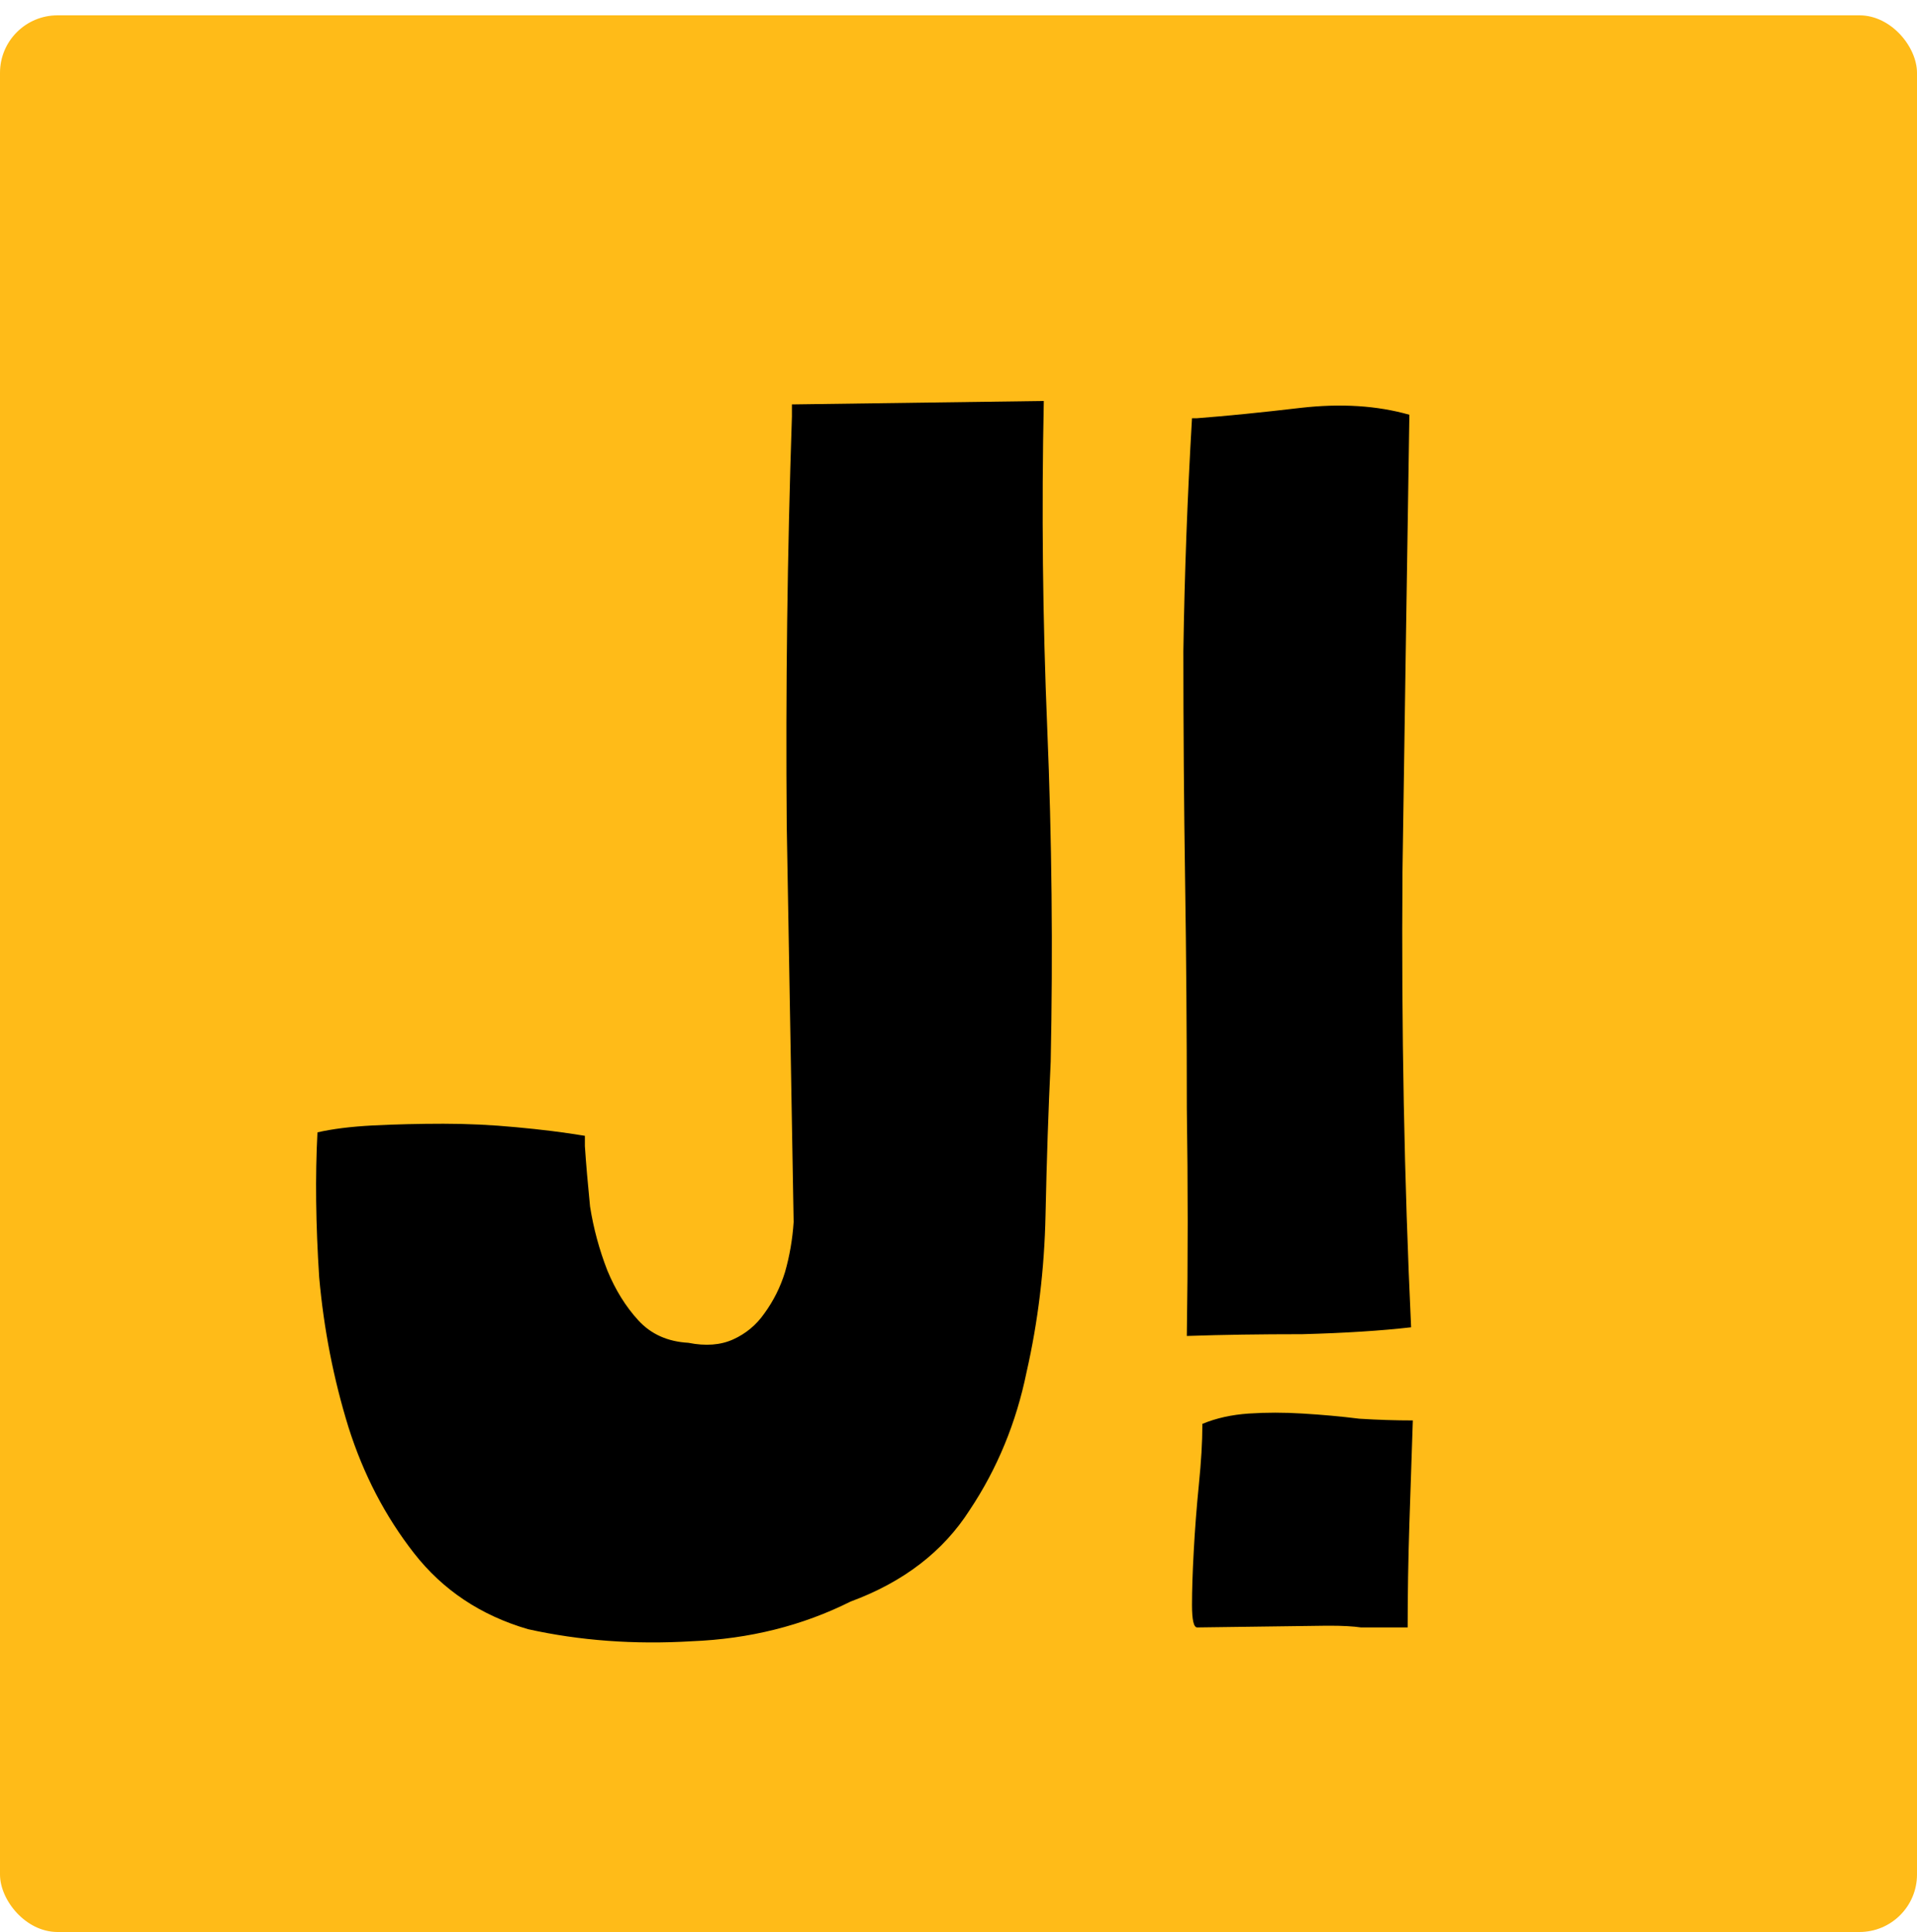 <svg width="500" height="504" viewBox="0 0 500 504" fill="none" xmlns="http://www.w3.org/2000/svg">
<rect y="4" width="500" height="500" rx="15" fill="#FFBB18"/>
<path d="M206.55 108.65V105.5L272.25 104.6C271.65 132.8 271.95 161.3 273.15 190.1C274.35 218.9 274.65 247.85 274.05 276.95C273.45 289.25 273 302.6 272.7 317C272.4 331.1 270.75 344.75 267.75 357.95C265.05 371.15 260.1 383.15 252.9 393.95C246 404.75 235.65 412.7 221.85 417.8C209.25 424.1 195.45 427.55 180.45 428.15C165.45 429.05 151.2 428 137.7 425C125.4 421.4 115.5 414.8 108 405.2C100.5 395.6 94.8 384.65 90.9 372.35C87 359.75 84.45 346.7 83.25 333.2C82.35 319.4 82.2 306.8 82.8 295.4C86.7 294.5 91.5 293.9 97.2 293.6C103.2 293.3 109.35 293.15 115.65 293.15C121.95 293.15 128.25 293.45 134.55 294.05C141.15 294.65 147.15 295.4 152.55 296.3V296.75V299C152.85 303.5 153.3 308.75 153.9 314.75C154.8 320.45 156.3 326 158.4 331.4C160.5 336.5 163.2 340.85 166.5 344.45C169.8 348.05 174.15 350 179.55 350.3C184.05 351.2 187.95 350.9 191.25 349.4C194.55 347.9 197.25 345.65 199.35 342.65C201.75 339.35 203.55 335.75 204.75 331.85C205.95 327.65 206.7 323.3 207 318.8C206.4 285.2 205.8 250.7 205.2 215.3C204.9 179.9 205.35 144.35 206.55 108.65ZM346.901 424.1H346.001L312.251 424.55C311.351 424.55 310.901 422.6 310.901 418.7C310.901 414.8 311.051 410.15 311.351 404.75C311.651 399.05 312.101 393.2 312.701 387.2C313.301 381.2 313.601 376.1 313.601 371.9V371.45C317.201 369.95 321.251 369.05 325.751 368.75C330.251 368.45 334.901 368.45 339.701 368.75C344.801 369.05 349.751 369.5 354.551 370.1C359.351 370.4 364.001 370.55 368.501 370.55C368.201 378.95 367.901 387.95 367.601 397.55C367.301 406.85 367.151 415.85 367.151 424.55H364.001C360.401 424.55 357.401 424.55 355.001 424.55C352.901 424.25 350.201 424.1 346.901 424.1ZM308.651 169.85C308.951 149.75 309.701 129.5 310.901 109.1H312.251C320.051 108.5 329.051 107.6 339.251 106.4C349.751 105.2 359.201 105.8 367.601 108.2C367.001 146.6 366.401 186.35 365.801 227.45C365.501 268.25 366.251 307.85 368.051 346.25C360.251 347.15 350.801 347.75 339.701 348.05C328.601 348.05 318.701 348.2 310.001 348.5H309.551C309.851 328.7 309.851 308.9 309.551 289.1C309.551 269.3 309.401 249.5 309.101 229.7C308.801 209.9 308.651 189.95 308.651 169.85Z" fill="black"/>
</svg>
